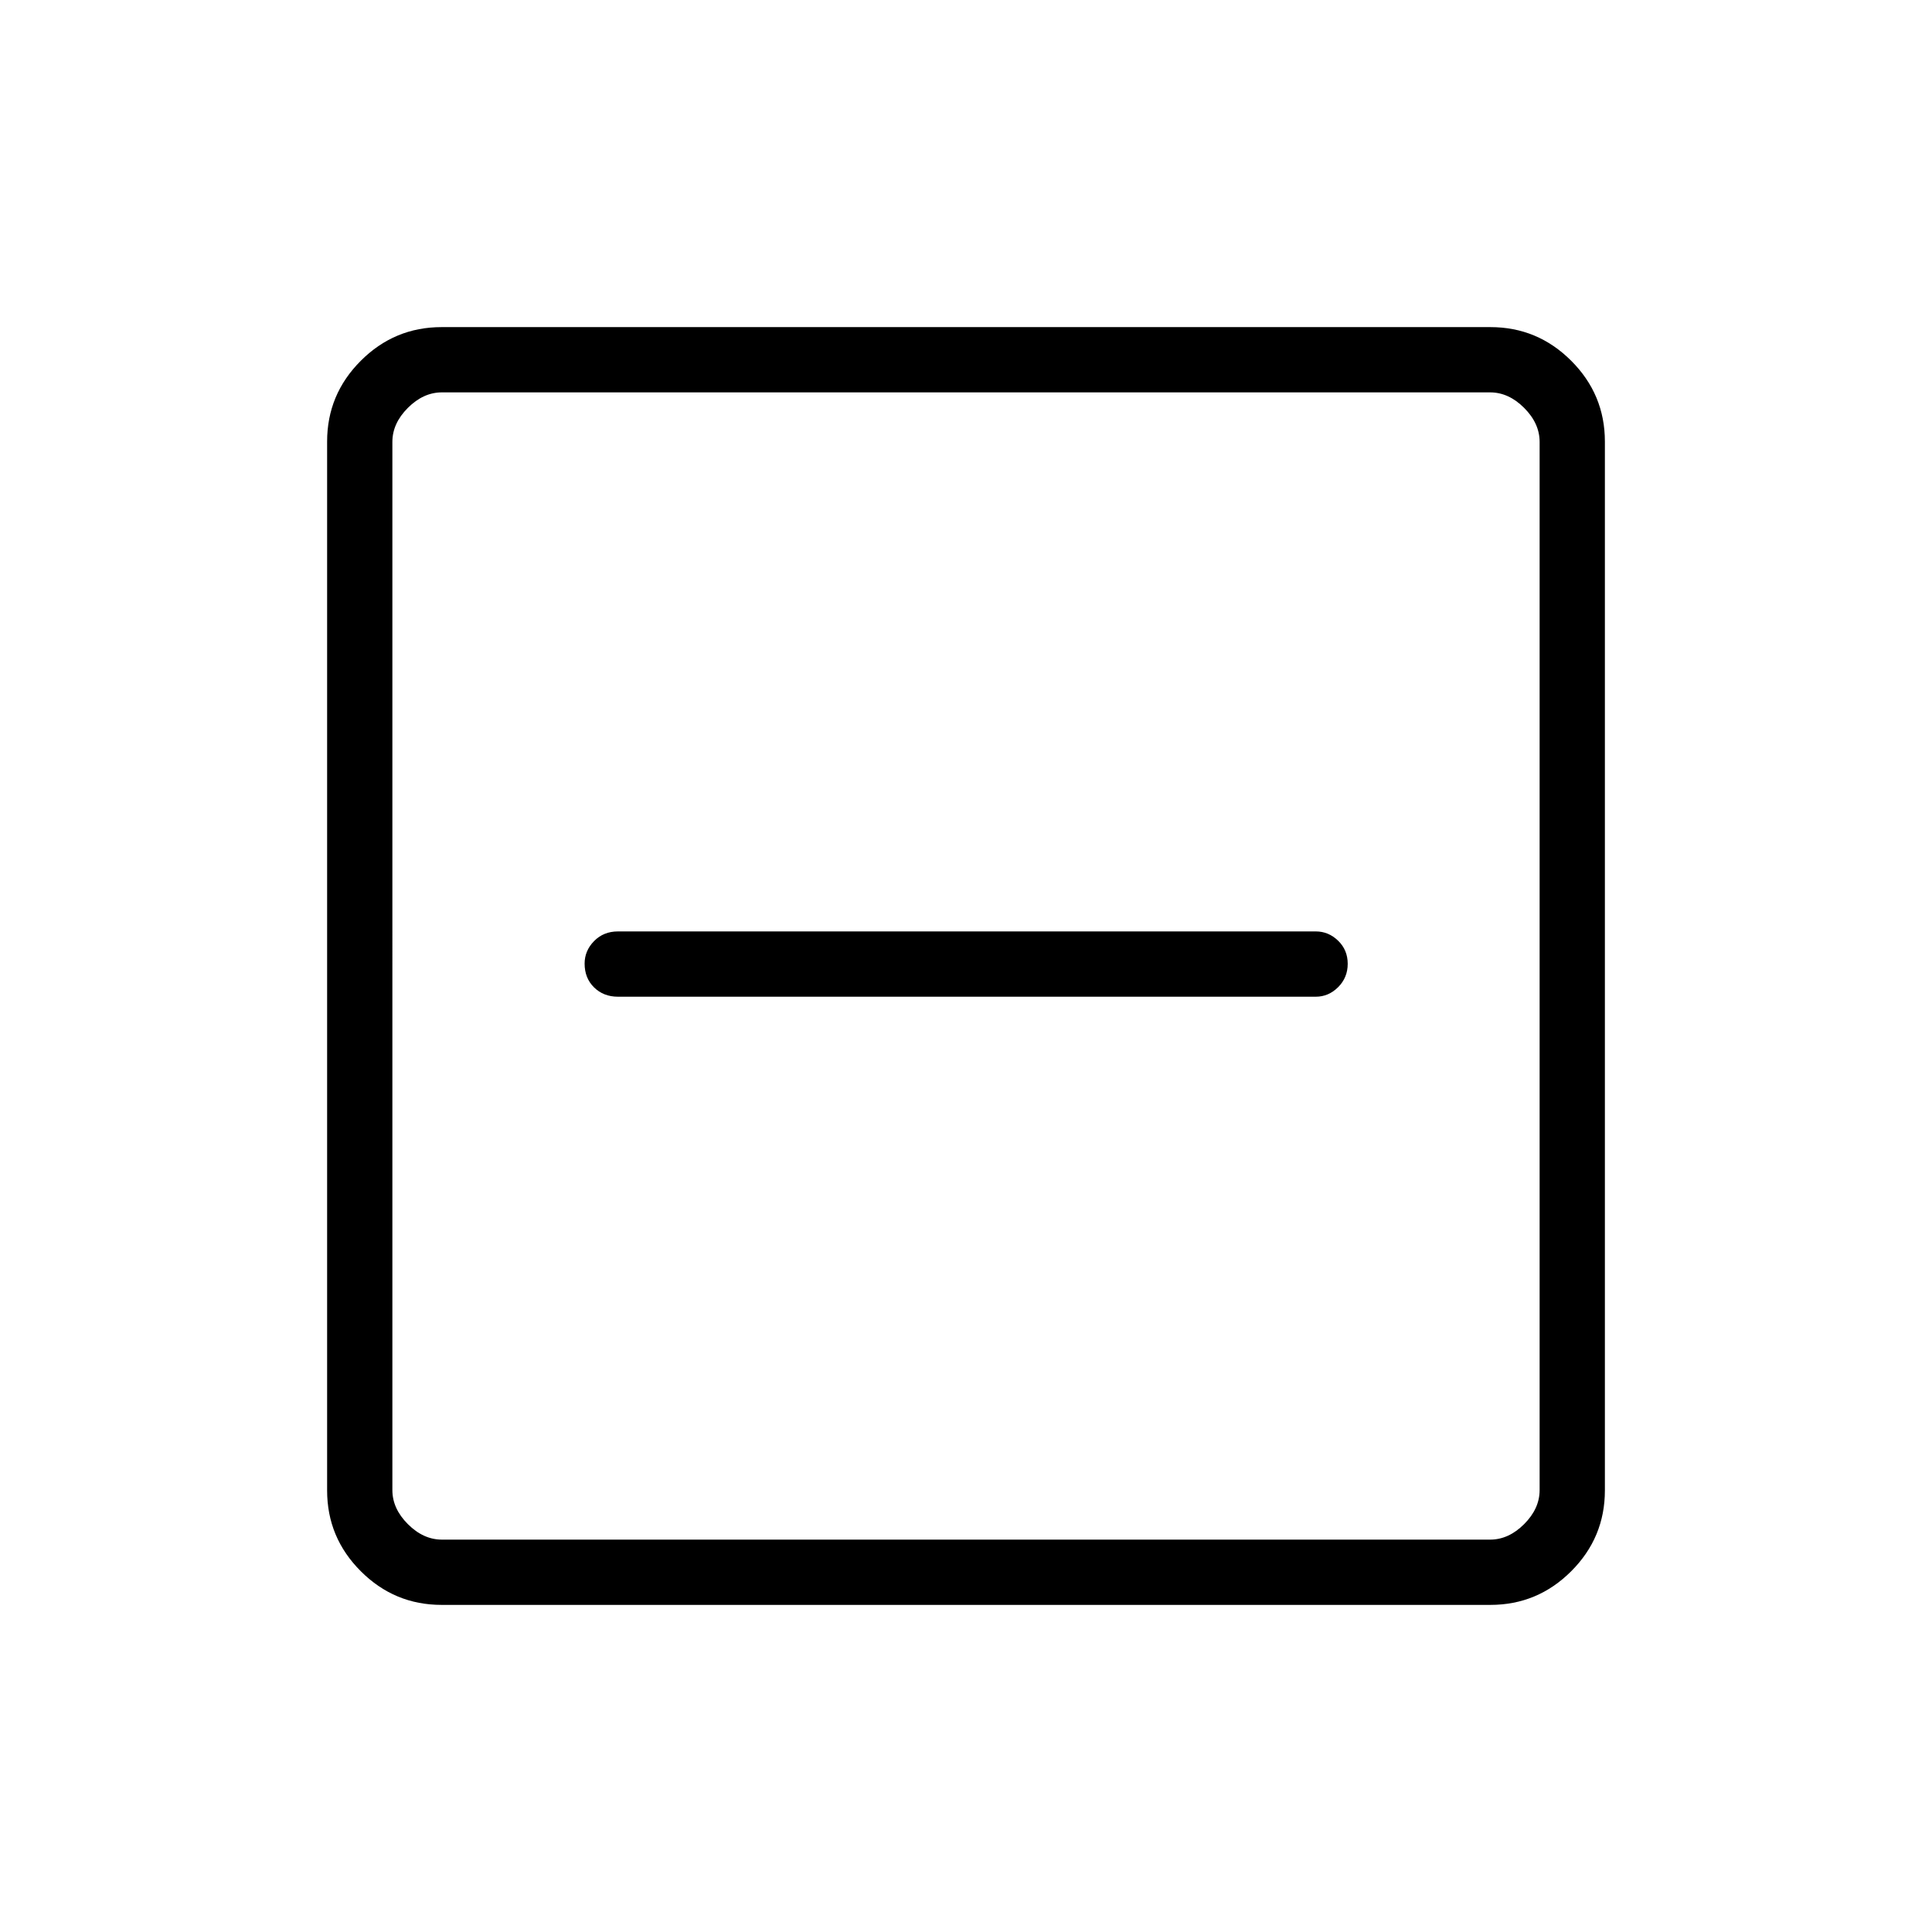 <svg xmlns="http://www.w3.org/2000/svg" height="40" viewBox="0 -960 960 960" width="40"><path d="M307.06-464.74h346.75q6.34 0 11.1-4.74 4.76-4.75 4.76-11.61 0-6.86-4.76-11.47-4.76-4.62-11.1-4.62H307.06q-7.16 0-11.87 4.8-4.7 4.79-4.7 11.19 0 7.22 4.7 11.83 4.71 4.62 11.87 4.62Zm-87.65 302.2q-23.41 0-40.14-16.73t-16.73-40.14v-521.18q0-23.41 16.73-40.14t40.14-16.73h521.18q23.41 0 40.14 16.73t16.73 40.14v521.18q0 23.41-16.73 40.14t-40.14 16.73H219.41Zm.18-32.43h520.82q9.23 0 16.92-7.7 7.7-7.69 7.7-16.92v-520.82q0-9.23-7.7-16.92-7.69-7.7-16.92-7.7H219.59q-9.23 0-16.92 7.7-7.7 7.69-7.7 16.92v520.82q0 9.23 7.7 16.92 7.69 7.7 16.92 7.7Zm-24.62-570.06V-194.97-765.03Z"/></svg>
